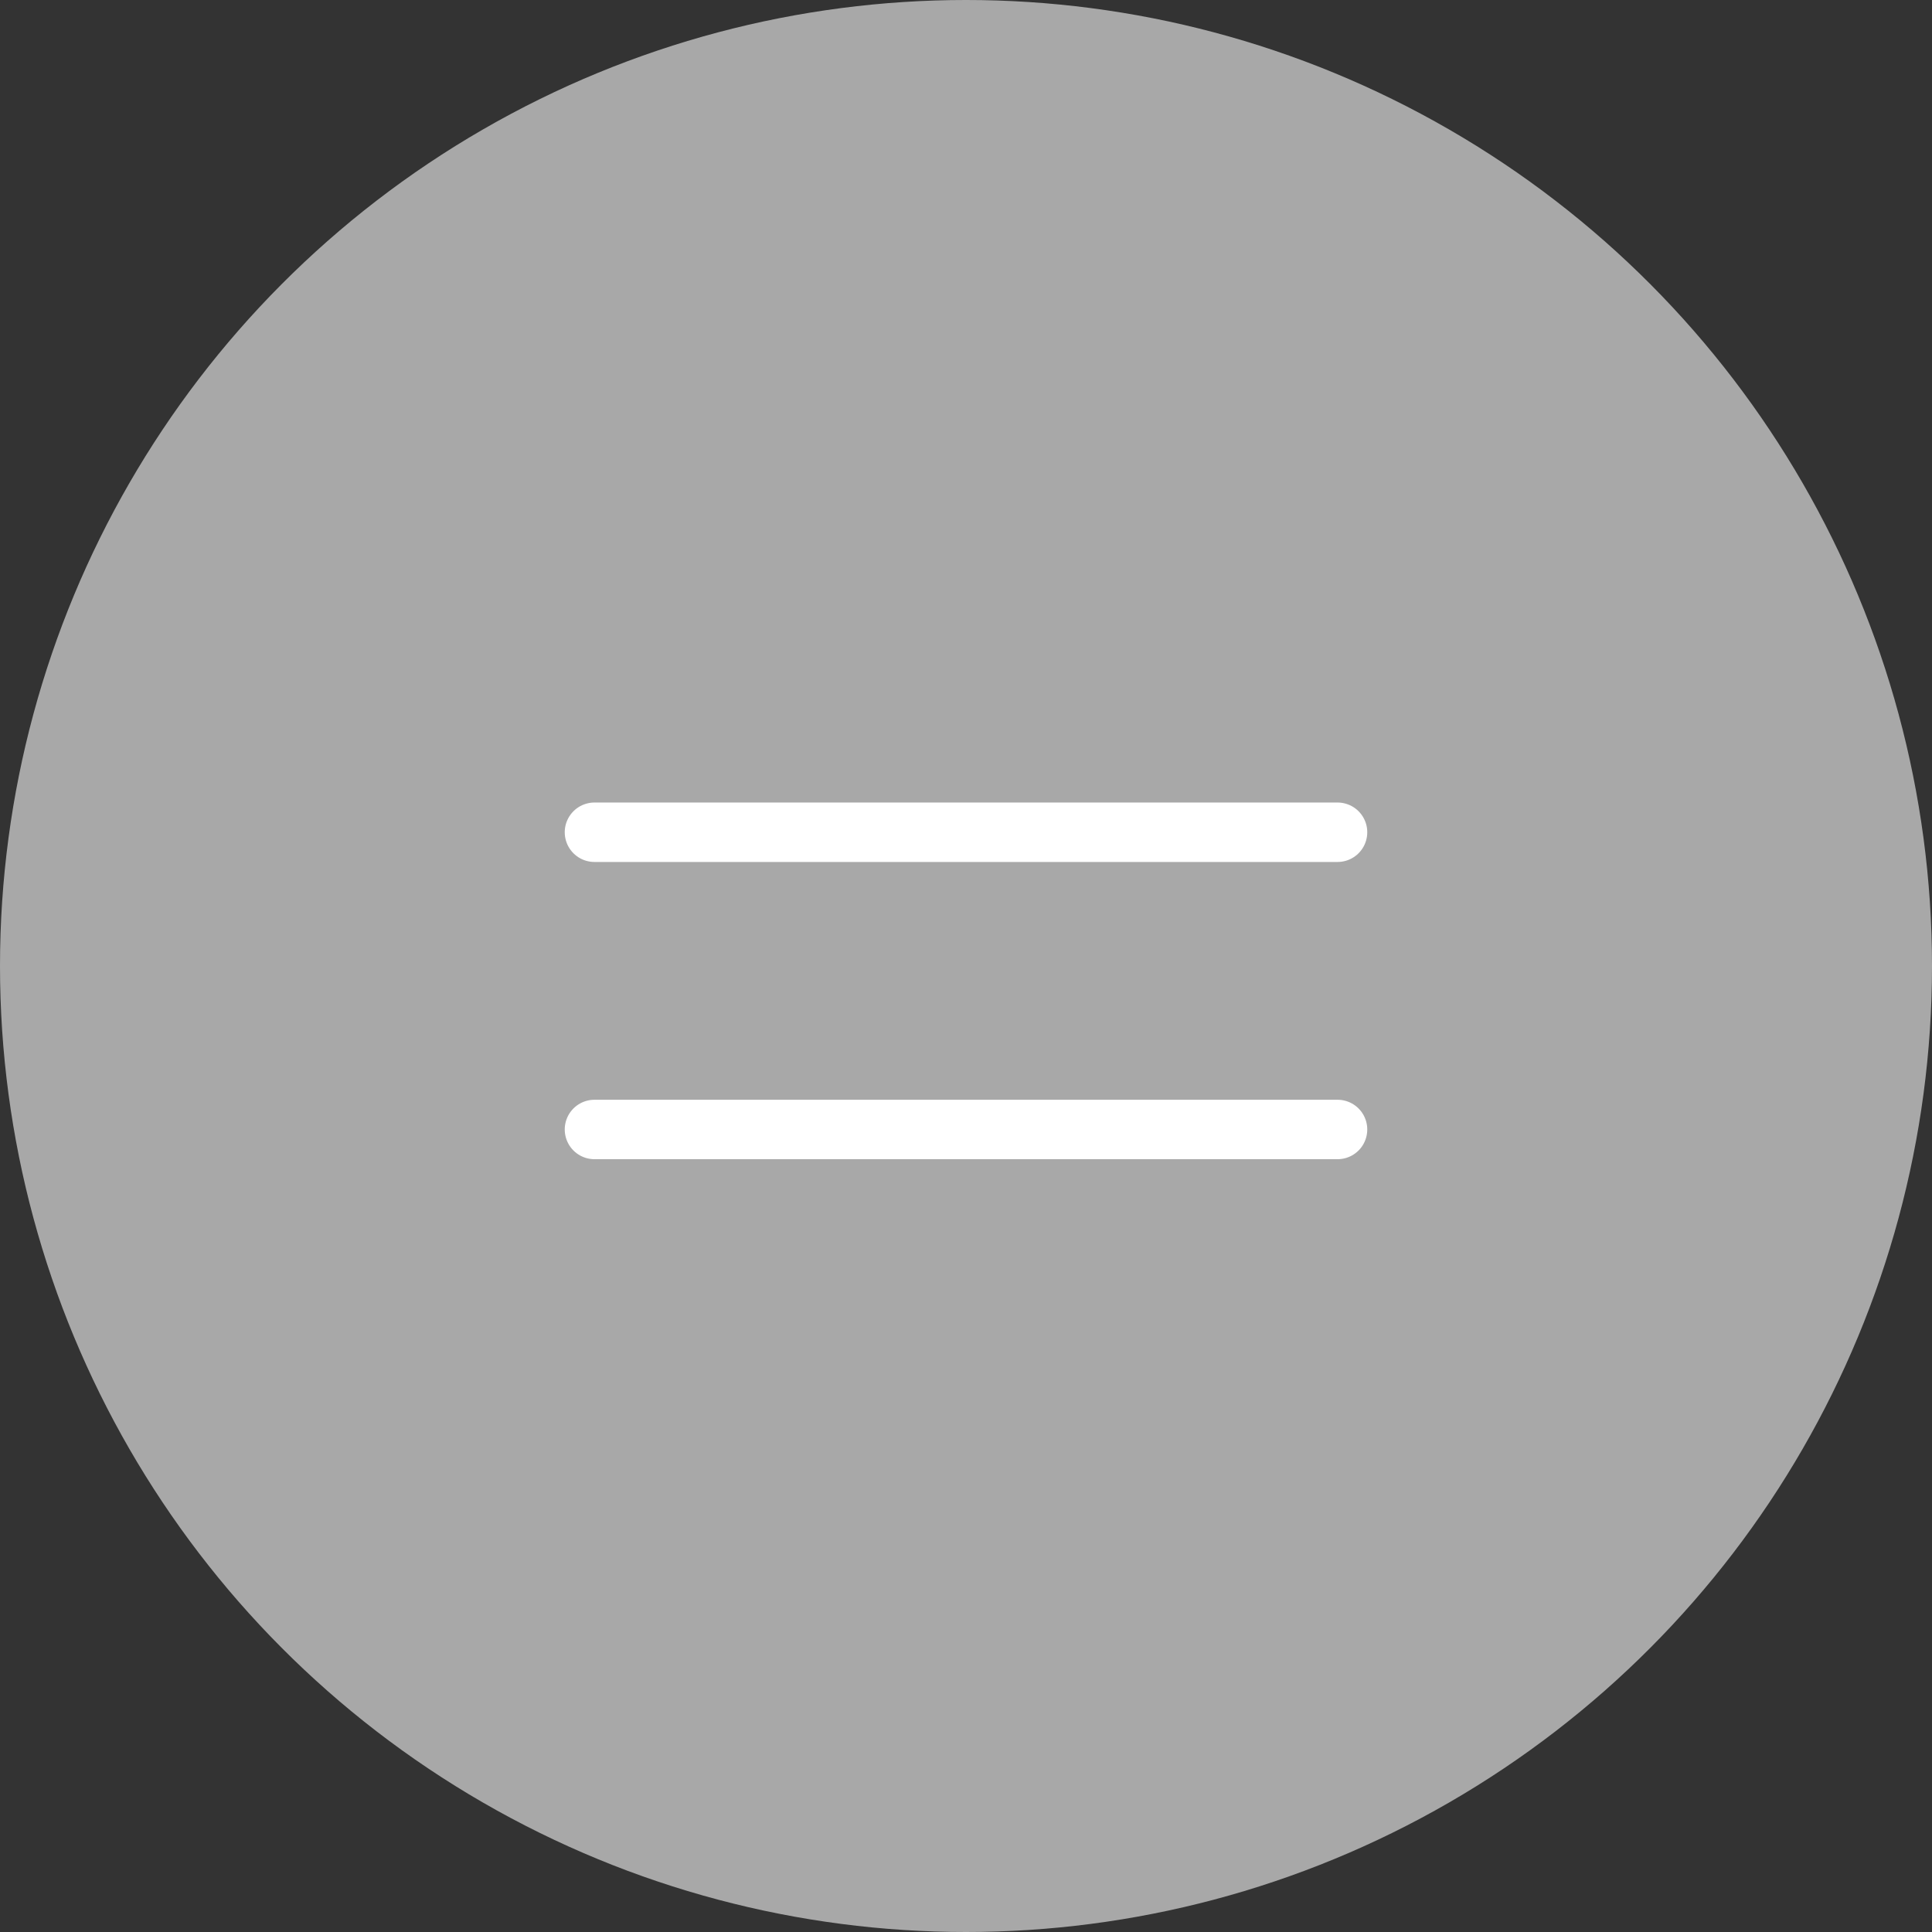 <svg xmlns="http://www.w3.org/2000/svg" width="65" height="65" viewBox="0 0 65 65">
  <rect x="0" y="0" width="65" height="65" fill="#333333" stroke="none"/>
  <defs>
    <style>
      .cls-1 {
        fill: #a8a8a8;
        mix-blend-mode: multiply;
        isolation: isolate;
      }

      .cls-2 {
        fill: none;
        stroke: #fff;
        stroke-linecap: round;
        stroke-width: 2px;
      }
    </style>
  </defs>
  <g id="Group_471" data-name="Group 471" transform="translate(-1713 -56)">
    <circle id="Ellipse_13" data-name="Ellipse 13" class="cls-1" cx="32.5" cy="32.5" r="32.5" transform="translate(1713 56)"/>
    <g id="Group_181" data-name="Group 181">
      <path id="Path_396" data-name="Path 396" class="cls-2" d="M-4598.7,76.8h-25" transform="translate(6356.7 7.2)"/>
      <path id="Path_398" data-name="Path 398" class="cls-2" d="M-4598.7,76.8h-25" transform="translate(6356.7 17.2)"/>
    </g>
  </g>
</svg>
